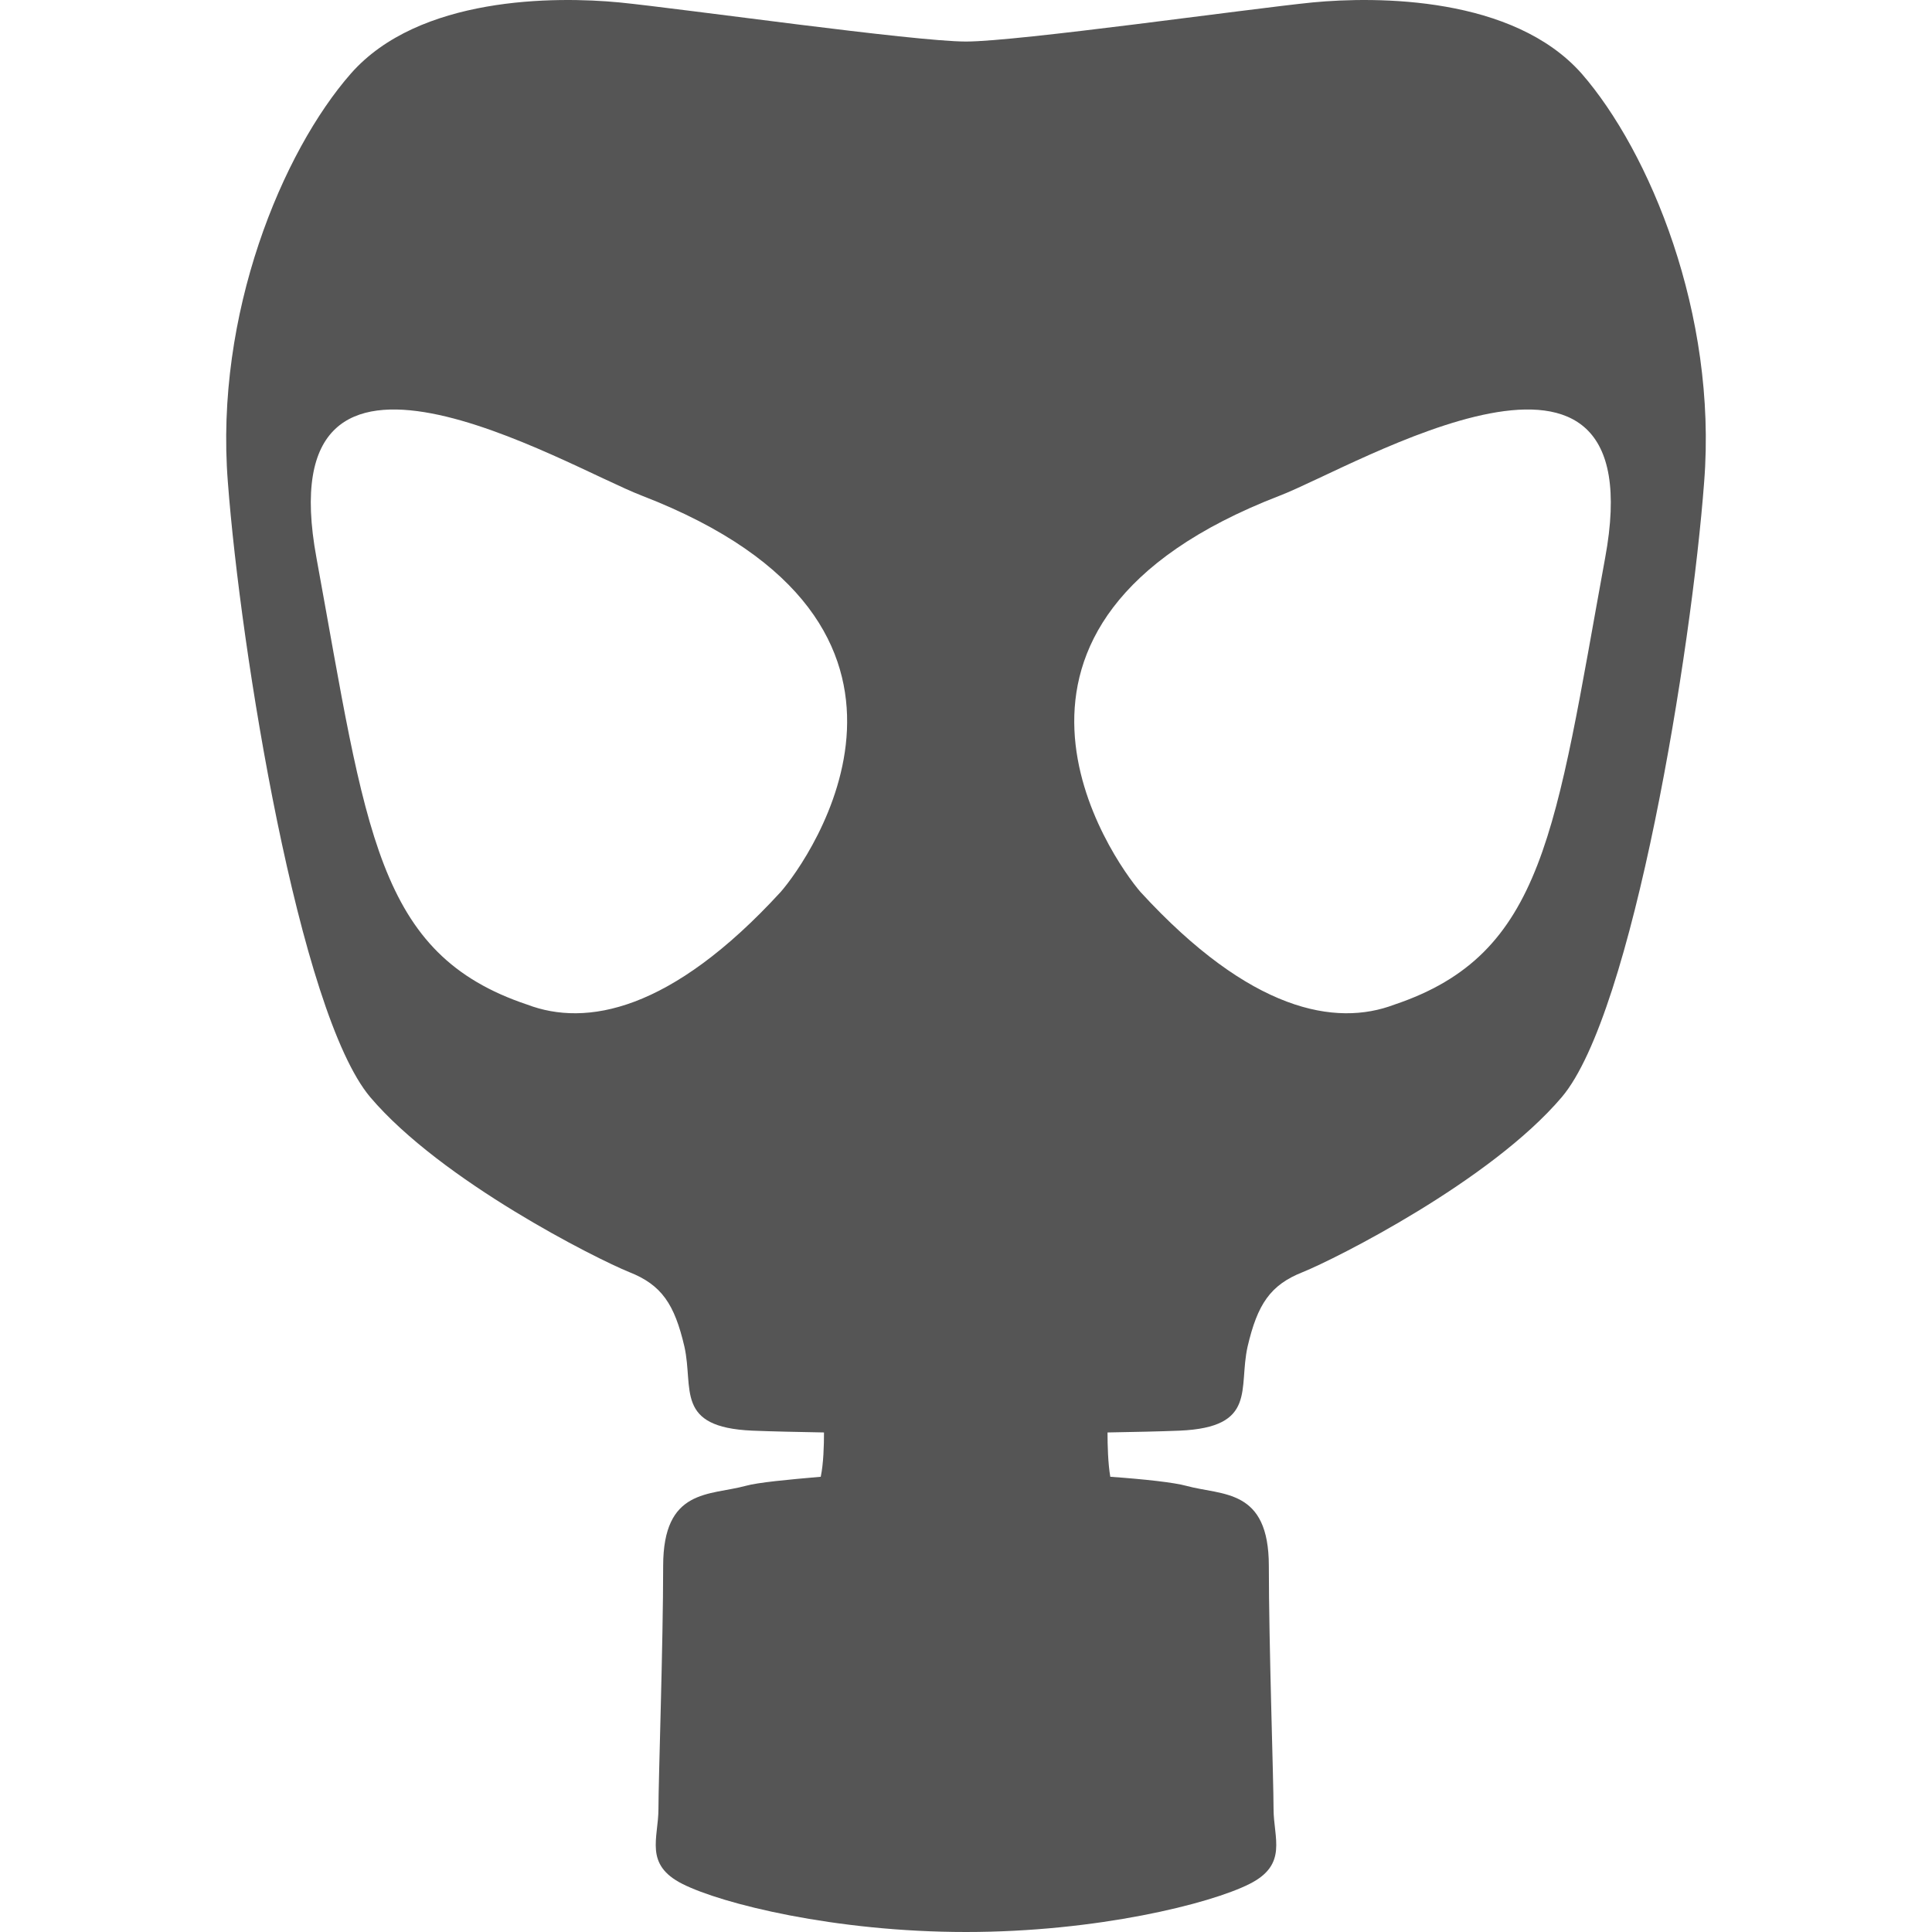 
<svg xmlns="http://www.w3.org/2000/svg" xmlns:xlink="http://www.w3.org/1999/xlink" width="16px" height="16px" viewBox="0 0 16 16" version="1.1">
<g id="surface1">
<path style=" stroke:none;fill-rule:evenodd;fill:#555555;fill-opacity:1;" d="M 6.824 11.863 C 6.824 11.969 6.82 12.121 6.797 12.23 C 6.52 12.254 6.277 12.277 6.176 12.305 C 5.875 12.387 5.492 12.324 5.492 12.969 C 5.492 13.613 5.453 14.738 5.453 14.98 C 5.453 15.223 5.332 15.441 5.652 15.602 C 5.977 15.766 6.914 16 8 16 C 9.086 16 10.023 15.766 10.348 15.602 C 10.668 15.441 10.547 15.223 10.547 14.98 C 10.547 14.738 10.508 13.613 10.508 12.969 C 10.508 12.324 10.125 12.387 9.824 12.305 C 9.723 12.277 9.477 12.25 9.195 12.23 C 9.176 12.121 9.172 11.969 9.172 11.863 C 9.387 11.859 9.598 11.855 9.77 11.848 C 10.414 11.82 10.254 11.5 10.332 11.152 C 10.414 10.801 10.52 10.641 10.789 10.535 C 11.059 10.426 12.344 9.781 12.934 9.086 C 13.523 8.391 14.008 5.387 14.113 3.992 C 14.223 2.598 13.66 1.254 13.098 0.609 C 12.531 -0.031 11.406 -0.031 10.871 0.02 C 10.332 0.074 8.43 0.344 8 0.344 C 7.57 0.344 5.668 0.074 5.129 0.02 C 4.594 -0.031 3.469 -0.031 2.906 0.609 C 2.34 1.254 1.777 2.598 1.887 3.992 C 1.992 5.387 2.477 8.387 3.066 9.086 C 3.656 9.781 4.941 10.426 5.211 10.535 C 5.48 10.641 5.586 10.801 5.668 11.152 C 5.746 11.5 5.586 11.82 6.23 11.848 C 6.402 11.855 6.609 11.859 6.824 11.863 Z M 6.465 7.387 C 5.555 8.379 4.852 8.504 4.367 8.32 C 3.117 7.902 3.035 6.887 2.621 4.621 C 2.203 2.359 4.684 3.863 5.316 4.105 C 8.078 5.172 6.699 7.121 6.465 7.387 Z M 13.293 4.621 C 12.879 6.887 12.793 7.902 11.547 8.32 C 11.062 8.504 10.355 8.379 9.445 7.387 C 9.215 7.121 7.832 5.172 10.598 4.105 C 11.227 3.863 13.711 2.359 13.293 4.621 Z M 13.293 4.621 "/>
</g>
</svg>
